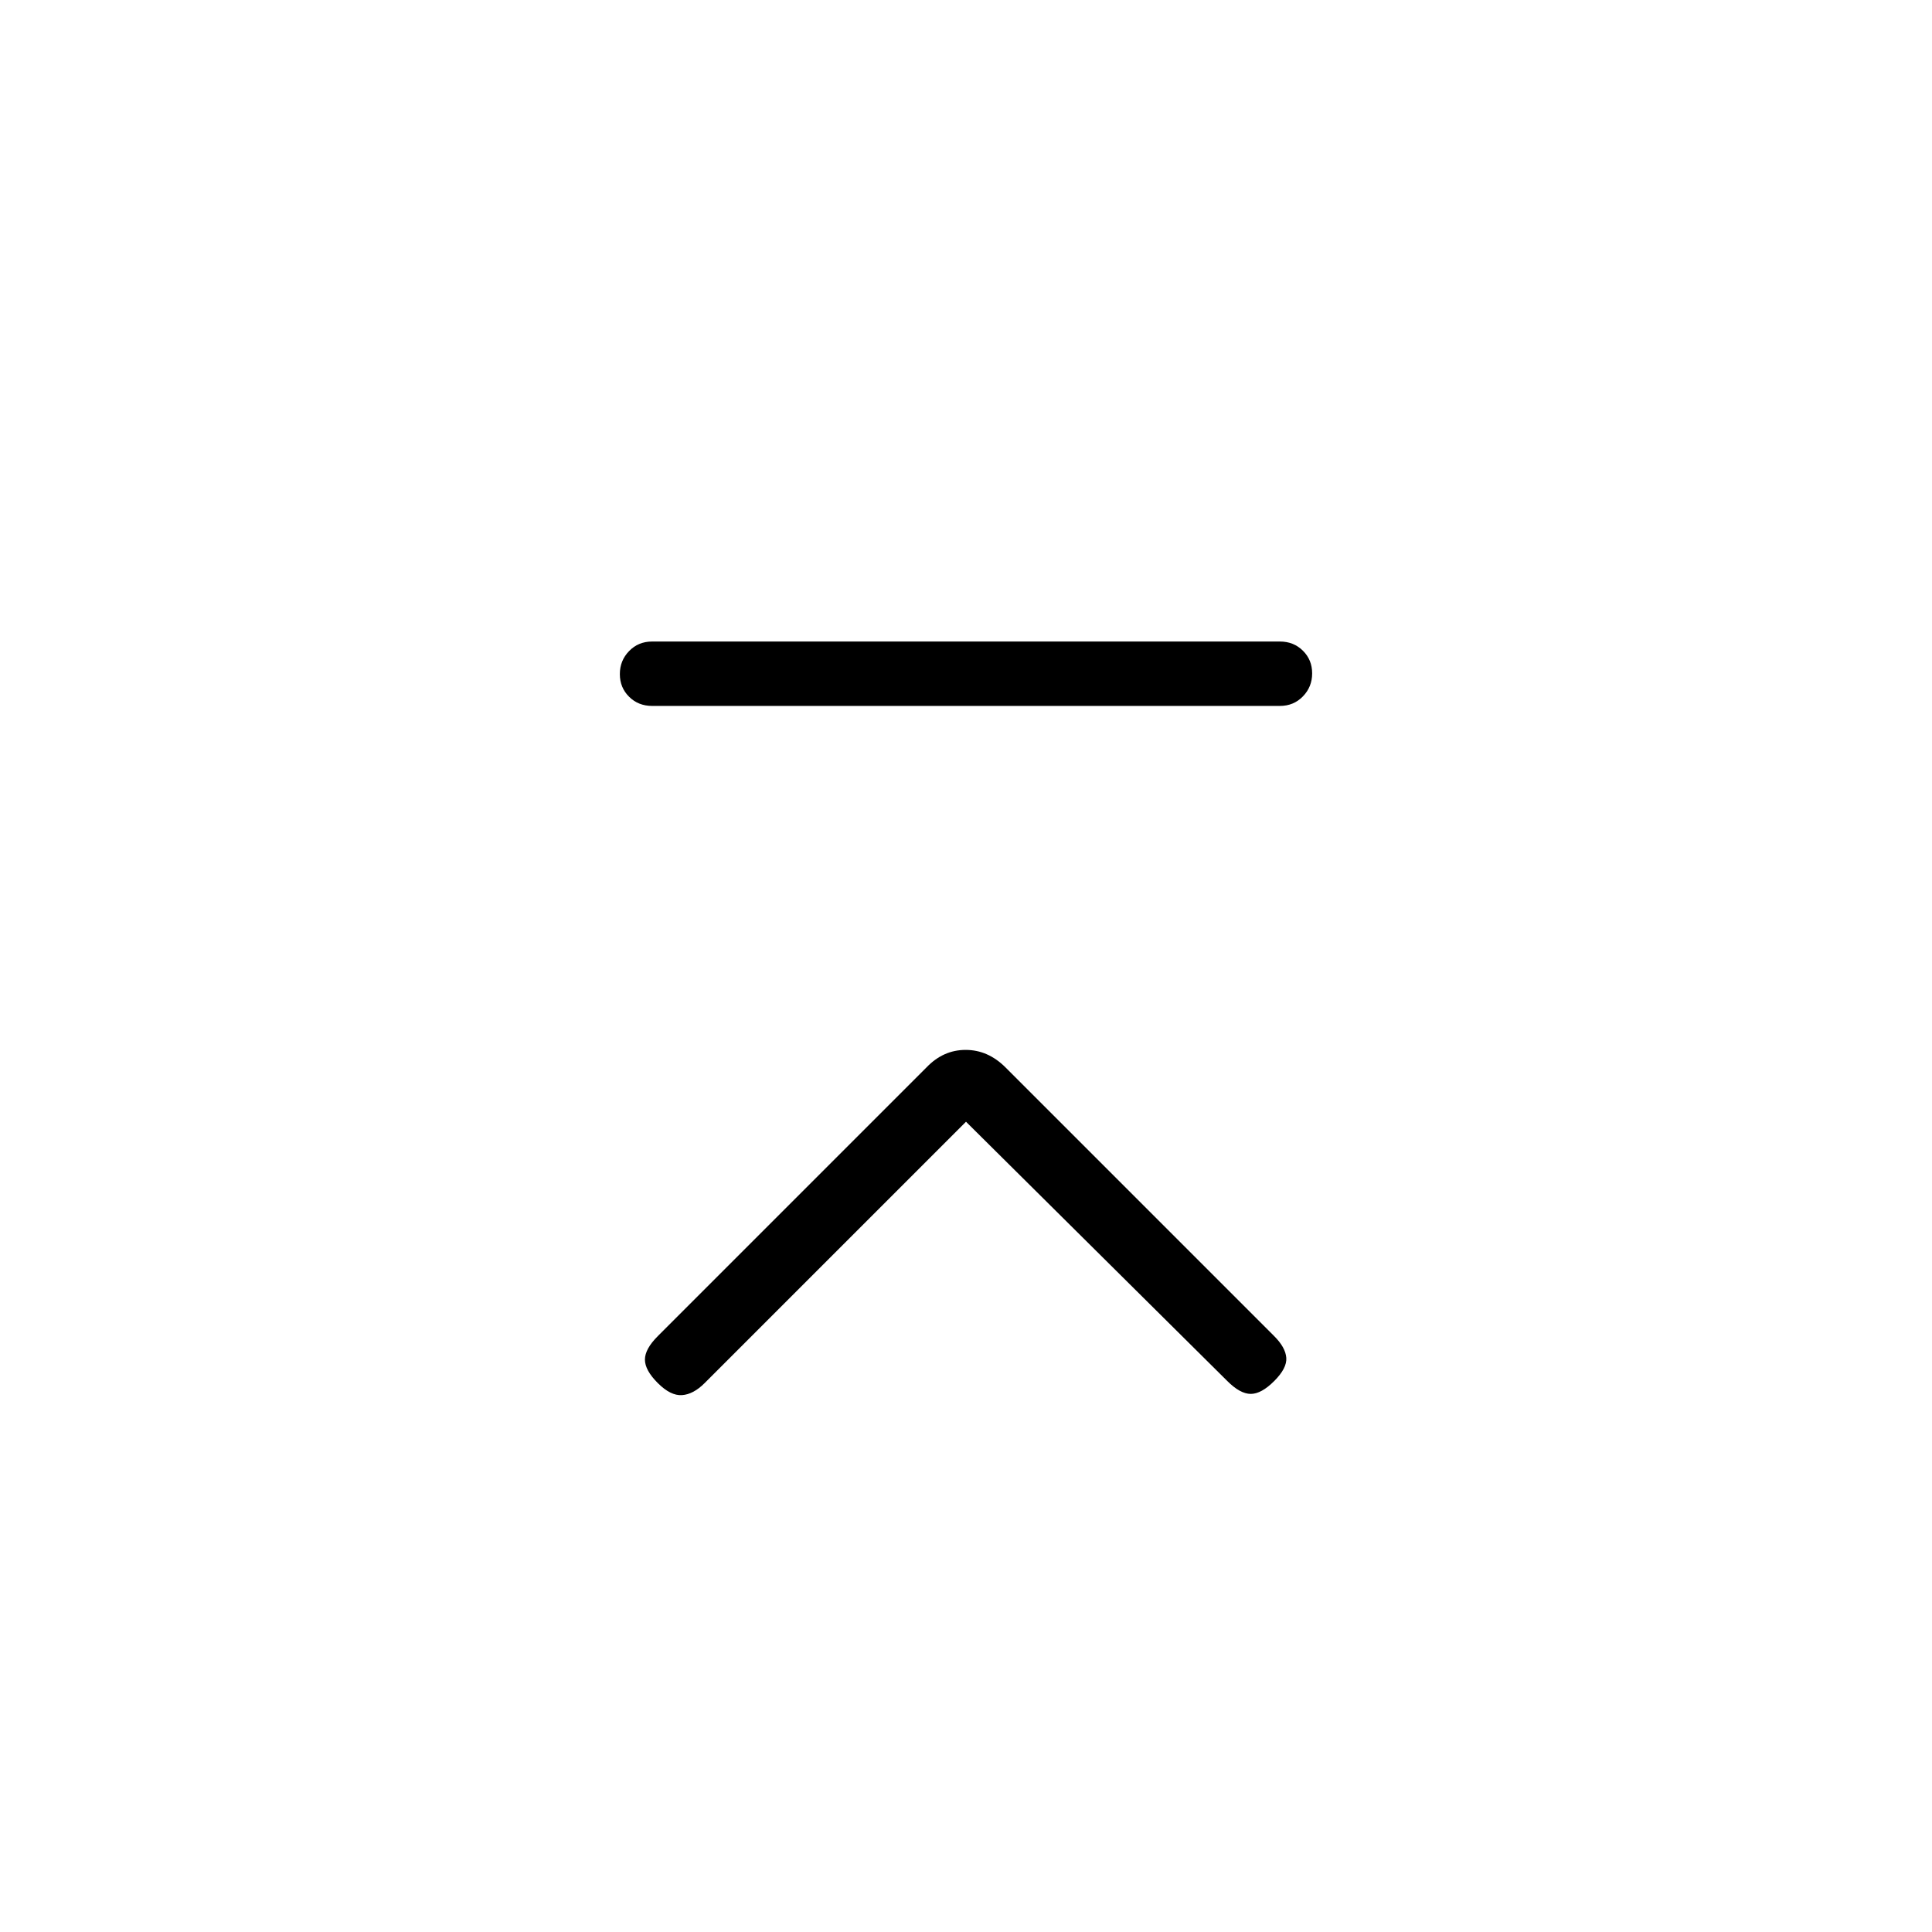 <svg xmlns="http://www.w3.org/2000/svg" height="20" viewBox="0 -960 960 960" width="20"><path d="M324-609.23q-6.8 0-11.4-4.55-4.6-4.55-4.6-11.27t4.6-11.45q4.6-4.73 11.4-4.73h312q6.8 0 11.4 4.55 4.6 4.54 4.6 11.27 0 6.72-4.6 11.45-4.6 4.73-11.4 4.73H324Zm156 206.61L350.15-272.77q-5.61 5.62-11.27 6-5.65.39-12.03-6-6.39-6.38-6.39-11.65 0-5.27 6.39-11.66l133.53-133.54q8.33-8.69 19.44-8.69 11.1 0 19.8 8.69l133.53 133.54q5.62 5.62 6 10.77.39 5.16-6 11.54-6.38 6.39-11.65 6.39-5.27 0-11.65-6.39L480-402.62Z"/></svg>